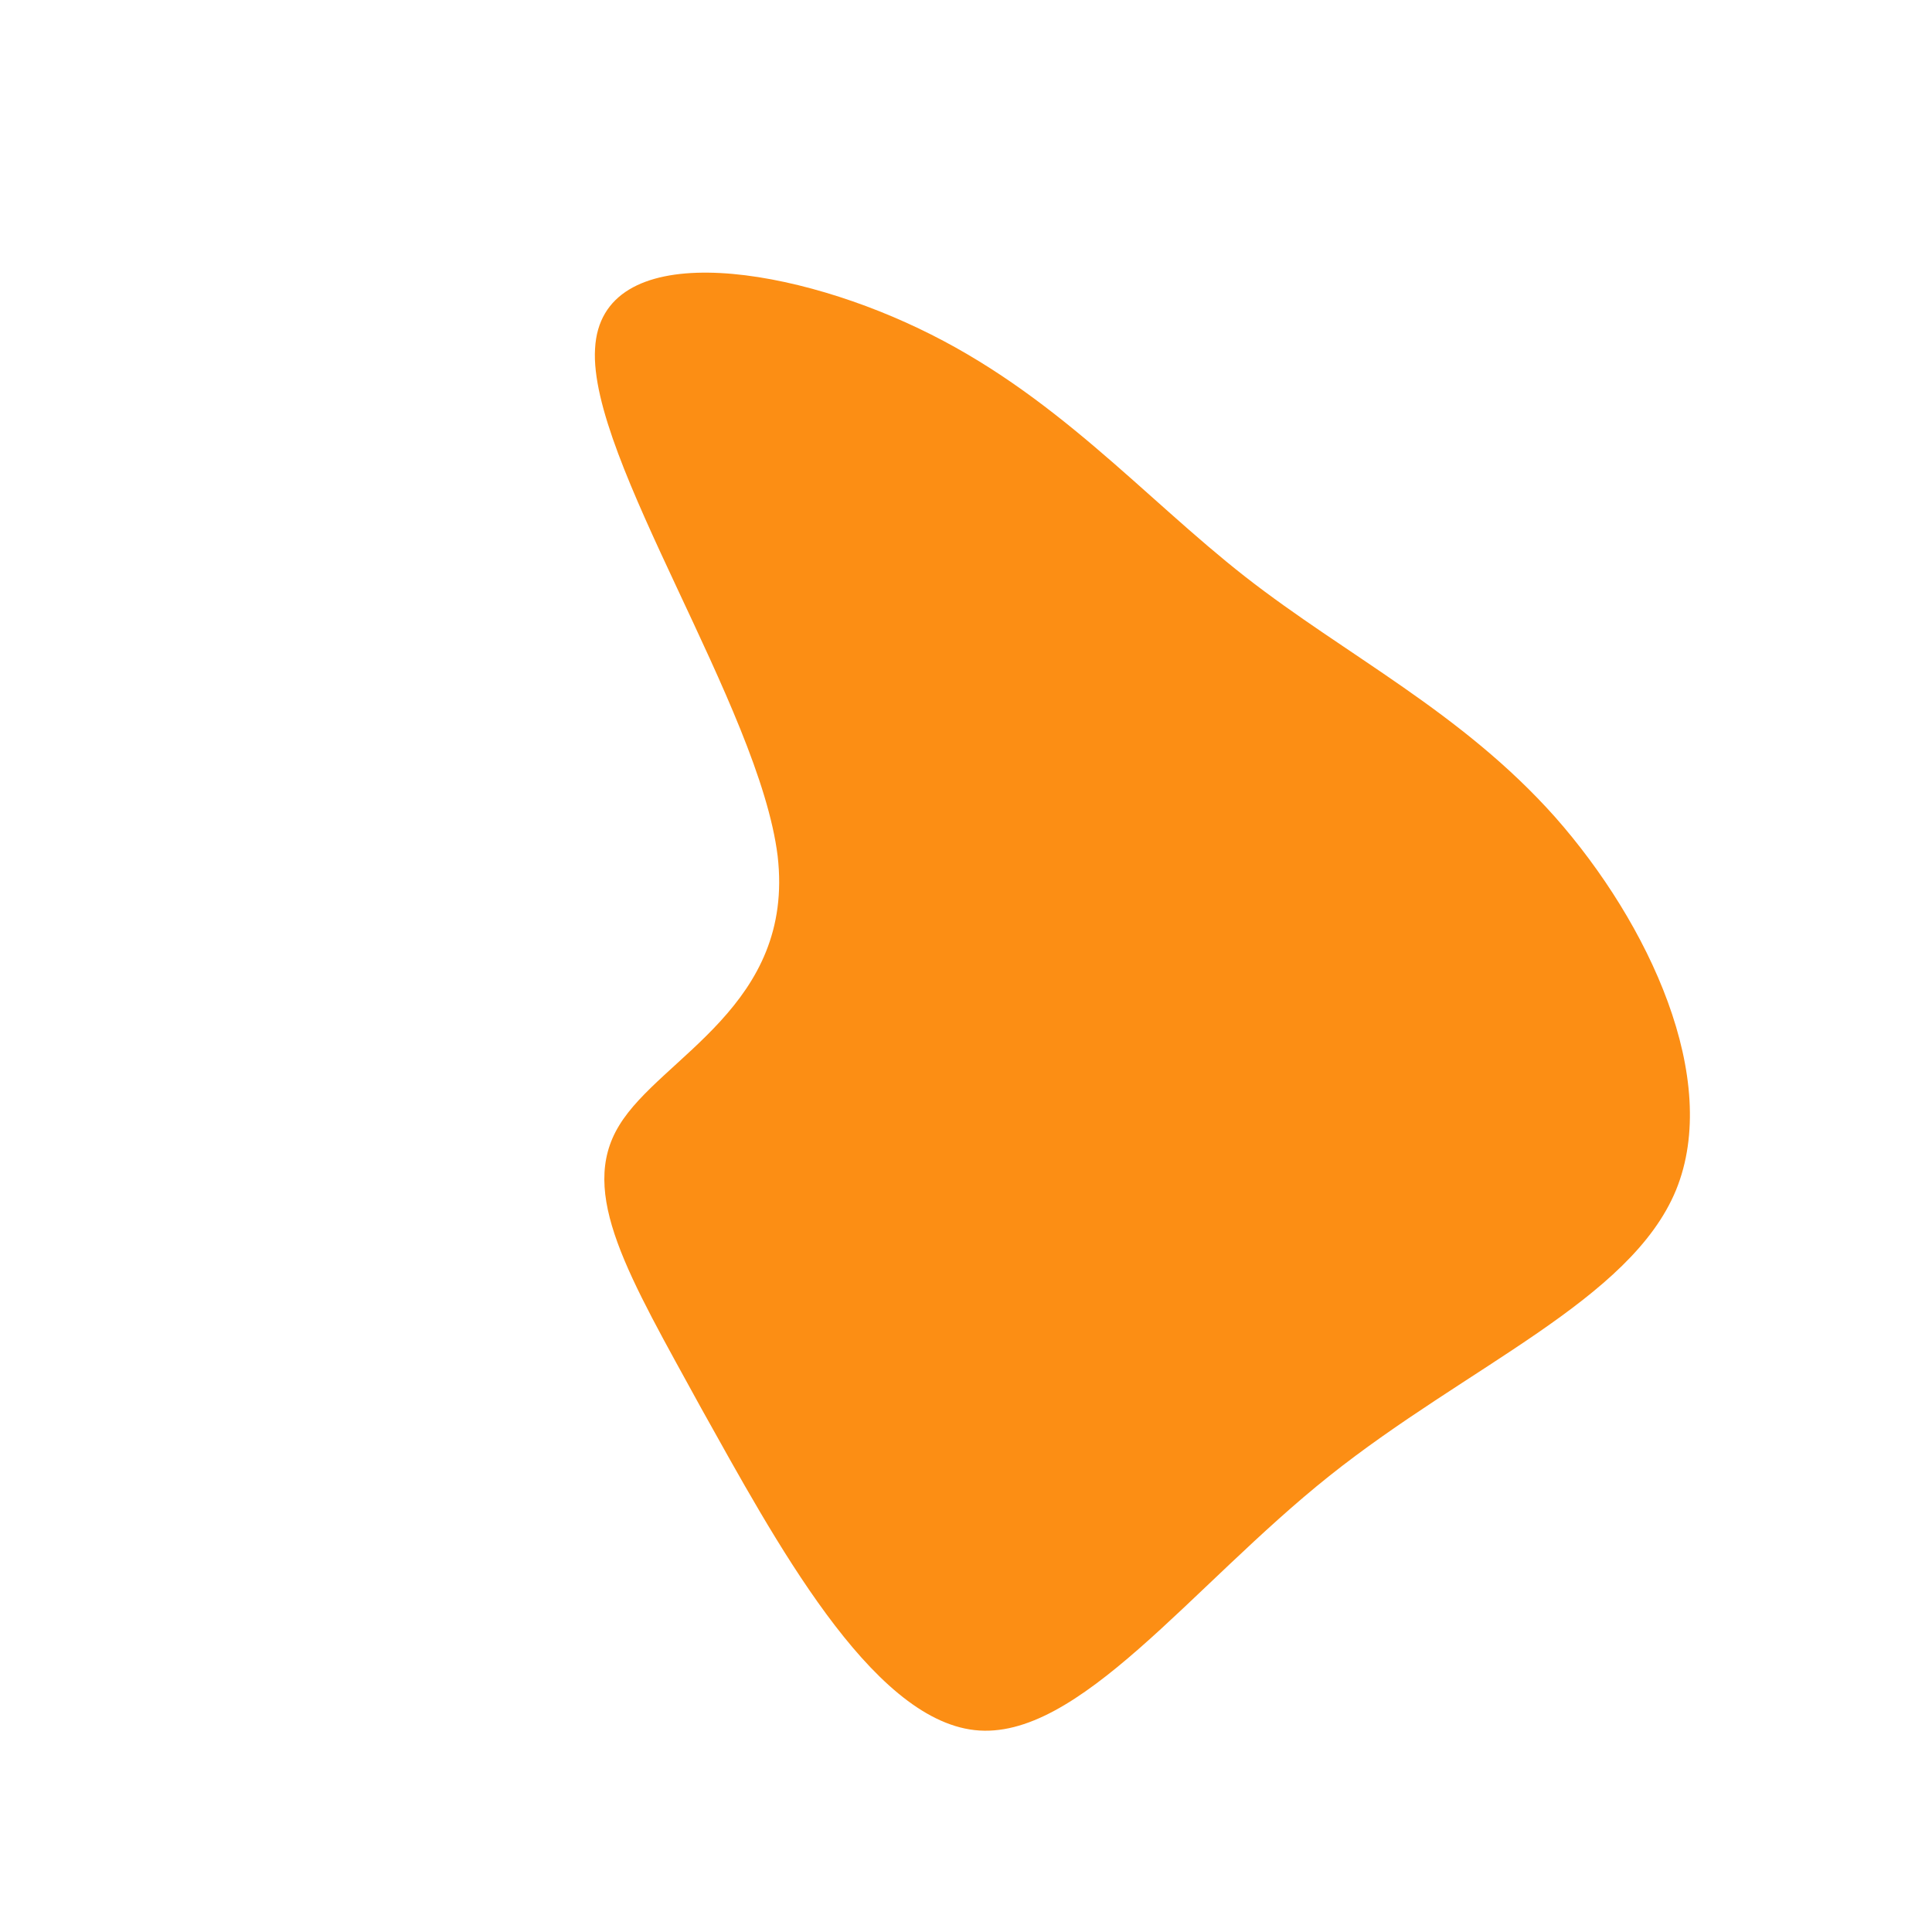 <?xml version="1.0" standalone="no"?>
<svg viewBox="0 0 200 200" xmlns="http://www.w3.org/2000/svg">
  <path fill="#FC8E14" d="M28.9,-40.3C39.4,-32.1,51.3,-26.3,61,-15.4C70.7,-4.4,78.2,11.7,73.5,23.2C68.8,34.6,51.9,41.4,37.6,52.8C23.3,64.2,11.6,80.3,0.9,79.1C-9.9,77.9,-19.8,59.4,-27.4,45.8C-34.9,32.1,-40.2,23.5,-35.9,16.5C-31.6,9.4,-17.7,4.1,-19.5,-11.4C-21.4,-26.8,-39.1,-52.5,-38.4,-63.9C-37.8,-75.4,-18.9,-72.7,-4.9,-66C9.2,-59.3,18.3,-48.6,28.9,-40.3Z" transform="translate(100 100)" />
</svg>
